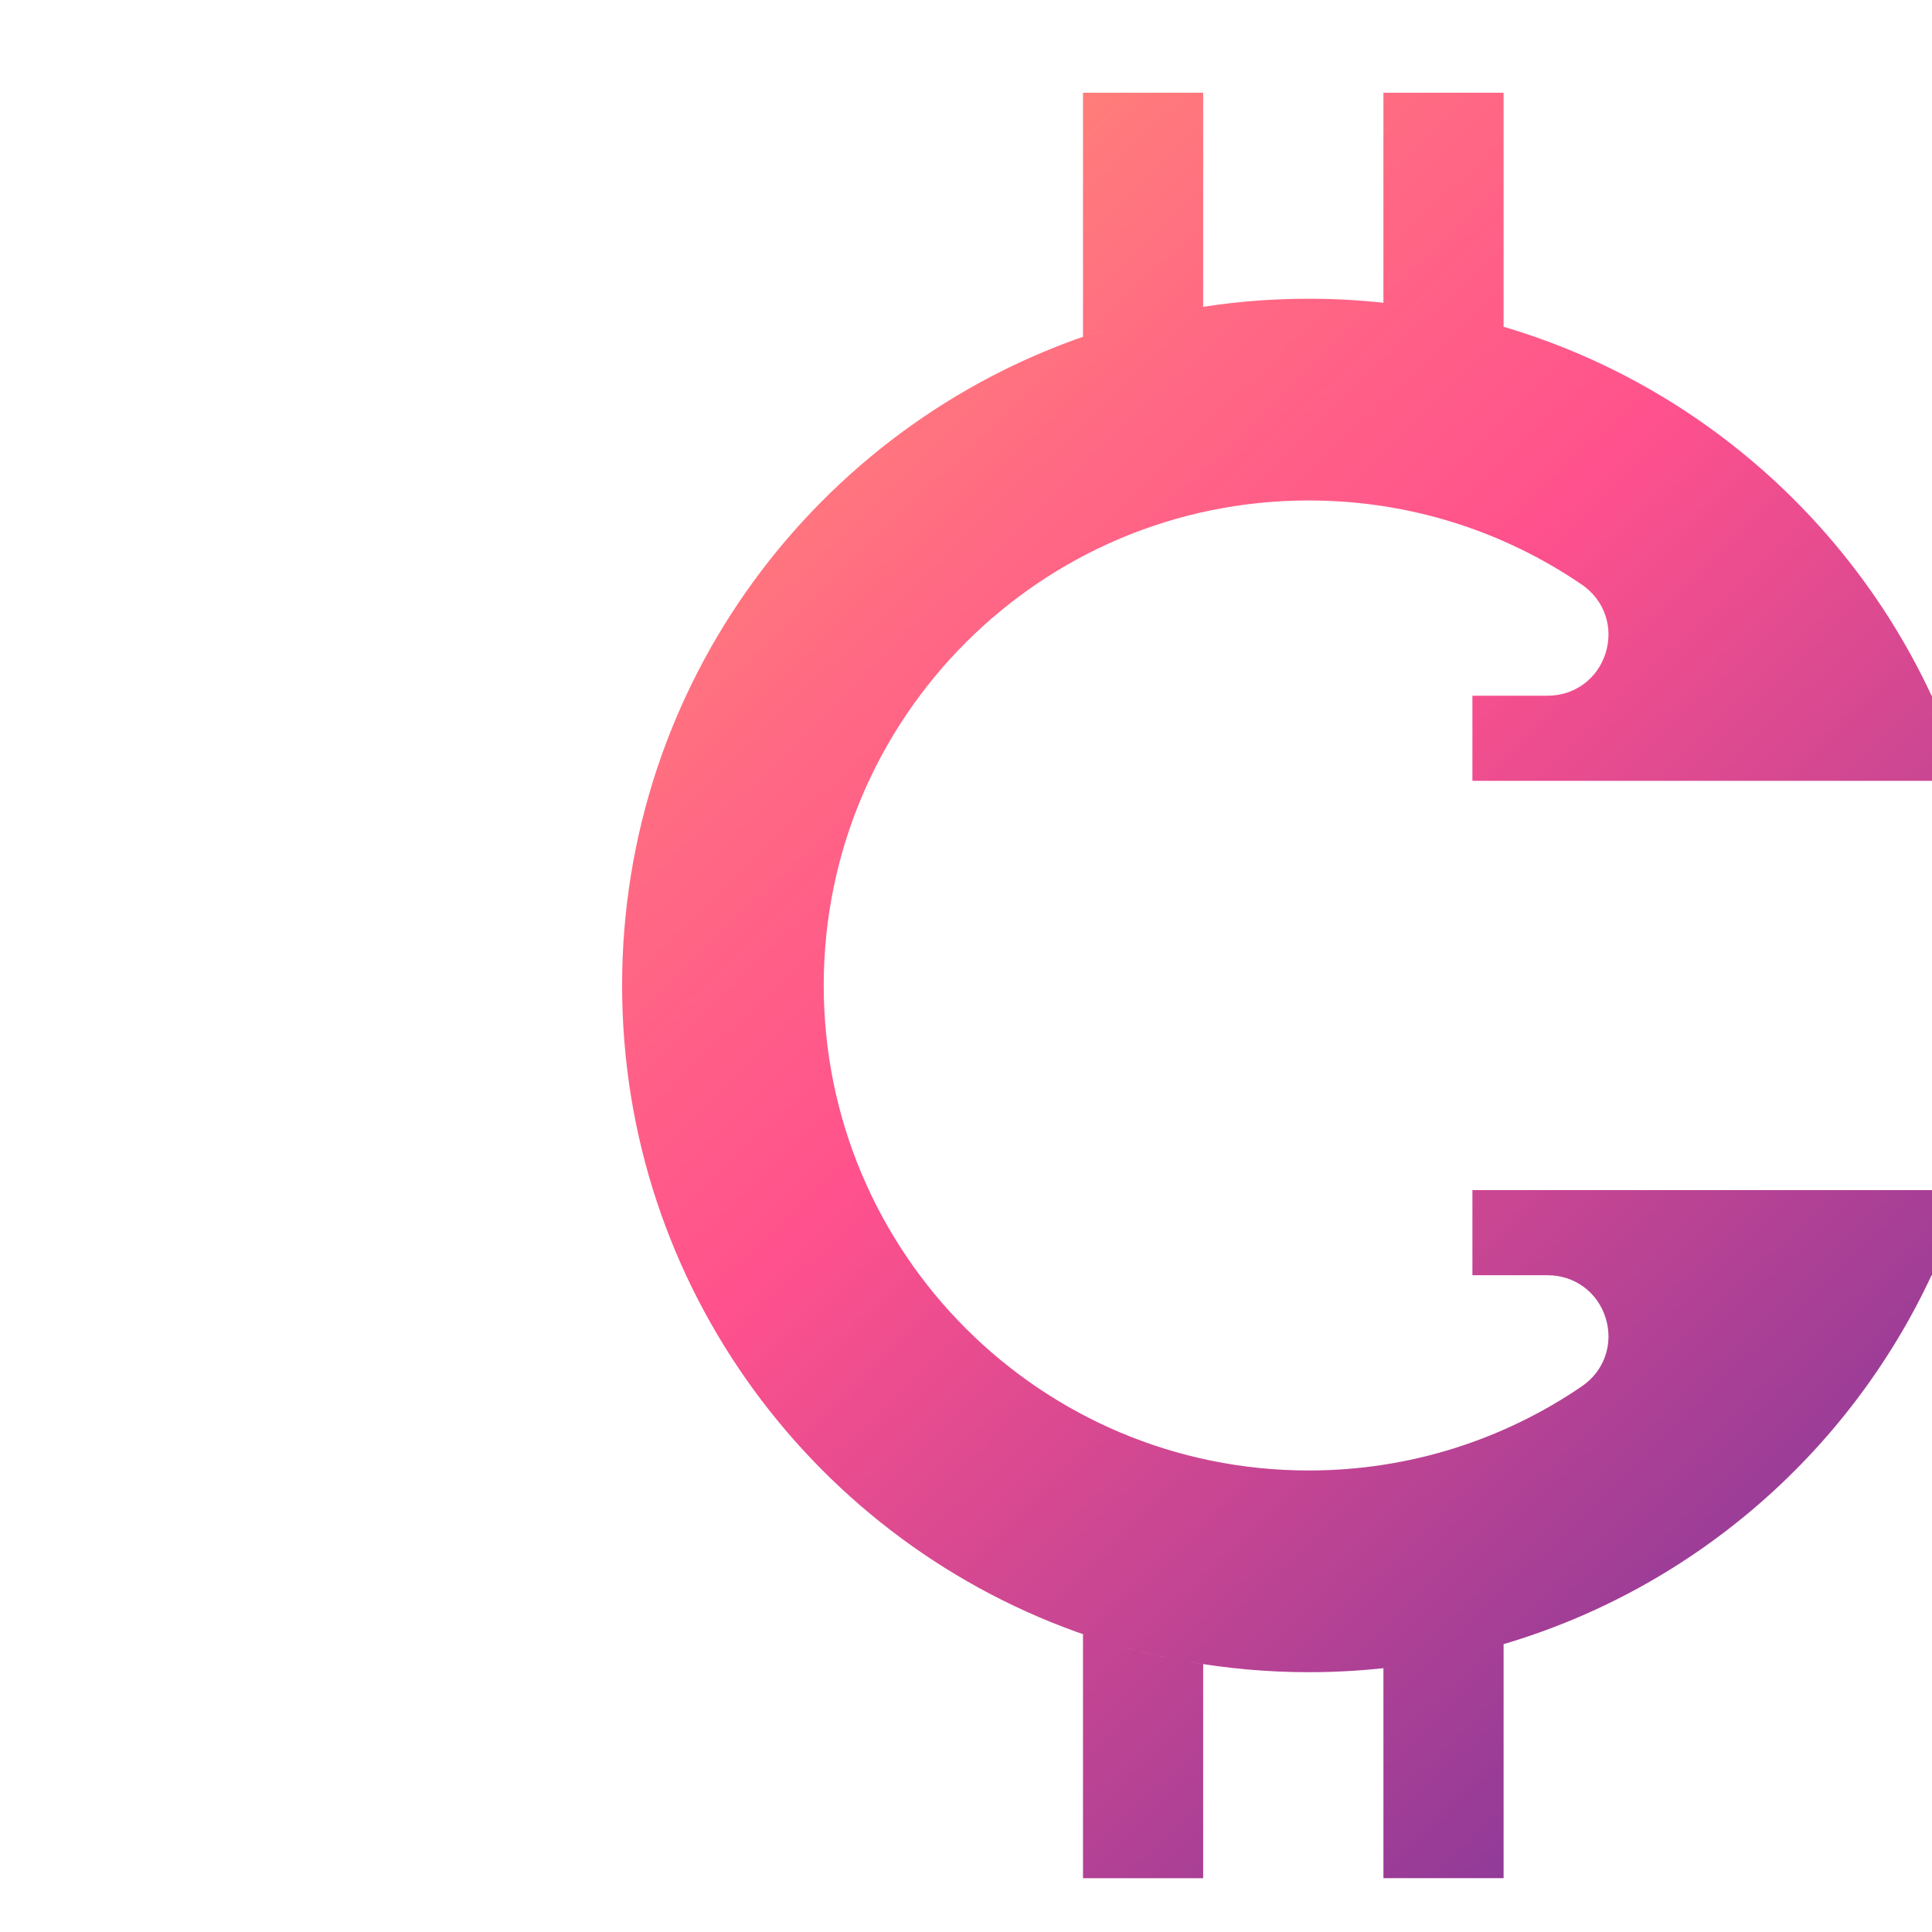 <?xml version="1.0" encoding="utf-8"?>
<!-- Generator: Adobe Illustrator 25.2.3, SVG Export Plug-In . SVG Version: 6.00 Build 0)  -->
<svg version="1.1" id="Layer_1" xmlns="http://www.w3.org/2000/svg" xmlns:xlink="http://www.w3.org/1999/xlink" x="0px" y="0px"
	 viewBox="0 0 500 500" style="enable-background:new 0 0 500 500;" xml:space="preserve">
<style type="text/css">
	.st0{fill:#808080;}
	.st1{fill-rule:evenodd;clip-rule:evenodd;fill:url(#SVGID_1_);}
</style>
<path class="st0" d="M1063.44,281.62l-0.06-0.55h-0.03c-0.24,0.34-0.71,0.65-1.33,0.65c-0.88,0-1.33-0.62-1.33-1.25
	c0-1.05,0.94-1.63,2.62-1.62v-0.09c0-0.36-0.1-1.01-0.99-1.01c-0.41,0-0.83,0.13-1.13,0.32l-0.18-0.52
	c0.36-0.23,0.88-0.39,1.43-0.39c1.33,0,1.66,0.91,1.66,1.78v1.63c0,0.38,0.02,0.75,0.07,1.04H1063.44z M1063.32,279.39
	c-0.86-0.02-1.85,0.14-1.85,0.98c0,0.51,0.34,0.76,0.75,0.76c0.57,0,0.93-0.36,1.05-0.73c0.03-0.08,0.05-0.17,0.05-0.25V279.39z"/>
<path class="st0" d="M1061.01,286.81v1.25h1.14v0.6h-1.14v2.35c0,0.54,0.15,0.85,0.59,0.85c0.21,0,0.36-0.03,0.46-0.05l0.04,0.6
	c-0.15,0.06-0.4,0.11-0.7,0.11c-0.37,0-0.67-0.12-0.86-0.33c-0.22-0.23-0.31-0.62-0.31-1.13v-2.38h-0.68v-0.6h0.68v-1.04
	L1061.01,286.81z"/>
<path class="st0" d="M1062.82,291.95c0-0.33,0.23-0.57,0.54-0.57c0.31,0,0.53,0.23,0.53,0.57c0,0.32-0.21,0.57-0.54,0.57
	C1063.03,292.52,1062.82,292.27,1062.82,291.95"/>
<linearGradient id="SVGID_1_" gradientUnits="userSpaceOnUse" x1="91.081" y1="1.843" x2="554.746" y2="483.764">
	<stop  offset="0" style="stop-color:#FFAB67"/>
	<stop  offset="0.055" style="stop-color:#FF9F6C"/>
	<stop  offset="0.33" style="stop-color:#FF6784"/>
	<stop  offset="0.463" style="stop-color:#FF518D"/>
	<stop  offset="1" style="stop-color:#5E309D"/>
</linearGradient>
<path class="st1" d="M338.7,129.52c26.22,0,50.55,8.04,70.68,21.78c5.8,3.96,8.24,10.94,6.17,17.65c-2.07,6.71-8.02,11.1-15.04,11.1
	h-19.45v22.03h71.48h55.87v-22.03h-8.52c-21.65-46.45-62.79-81.99-112.9-96.1c0.72,0.2,1.43,0.41,2.14,0.62V24h-31.1v54.35
	c1.24,0.13,2.47,0.28,3.7,0.44c-7.53-0.97-15.22-1.48-23.01-1.48c-10.73,0-21.24,0.95-31.45,2.78c1.37-0.24,2.74-0.47,4.11-0.69V24
	h-31.1v63.15c0.47-0.16,0.94-0.32,1.41-0.48c-70.18,23.76-120.69,90.17-120.69,168.37s50.51,144.61,120.69,168.37
	c-0.47-0.16-0.94-0.32-1.41-0.48v63.15h31.1v-55.41c-1.38-0.21-2.75-0.44-4.11-0.69c10.21,1.82,20.72,2.78,31.45,2.78
	c7.8,0,15.48-0.5,23.01-1.48c-1.23,0.16-2.46,0.31-3.7,0.44v54.35h31.1v-60.57c-0.71,0.21-1.43,0.42-2.15,0.62
	c50.12-14.11,91.26-49.65,112.91-96.1h8.52V308h-55.87h-71.48v22.03h19.45c7.02,0,12.97,4.39,15.04,11.1
	c2.07,6.71-0.37,13.69-6.17,17.65c-20.13,13.74-44.47,21.78-70.68,21.78c-69.32,0-125.52-56.2-125.52-125.52
	C213.18,185.72,269.38,129.52,338.7,129.52L338.7,129.52z M361.76,431.28c3.22-0.42,6.42-0.92,9.58-1.51
	C368.17,430.36,364.98,430.86,361.76,431.28L361.76,431.28z M371.34,429.77c1.05-0.2,2.1-0.4,3.15-0.61
	C373.44,429.37,372.39,429.58,371.34,429.77L371.34,429.77z M374.53,429.15c1.04-0.21,2.08-0.44,3.12-0.67
	C376.61,428.72,375.57,428.94,374.53,429.15L374.53,429.15z M377.65,428.48c1.04-0.23,2.07-0.47,3.1-0.72
	C379.72,428.01,378.69,428.25,377.65,428.48L377.65,428.48z M380.79,427.75c2.06-0.5,4.11-1.04,6.15-1.61
	C384.91,426.71,382.86,427.25,380.79,427.75L380.79,427.75z M281.72,423.43c1.37,0.46,2.74,0.91,4.13,1.34
	C284.46,424.34,283.09,423.89,281.72,423.43L281.72,423.43z M285.85,424.77c1.39,0.43,2.78,0.85,4.18,1.24
	C288.63,425.62,287.24,425.21,285.85,424.77L285.85,424.77z M290.06,426.03c1.39,0.4,2.79,0.77,4.2,1.14
	C292.85,426.8,291.45,426.42,290.06,426.03L290.06,426.03z M294.31,427.18c1.4,0.36,2.82,0.71,4.24,1.03
	C297.13,427.88,295.72,427.54,294.31,427.18L294.31,427.18z M298.58,428.22c1.42,0.33,2.86,0.64,4.29,0.93
	C301.44,428.86,300.01,428.55,298.58,428.22L298.58,428.22z M302.89,429.16c1.44,0.29,2.88,0.57,4.34,0.83
	C305.78,429.73,304.33,429.45,302.89,429.16L302.89,429.16z M307.23,80.09c-1.45,0.26-2.9,0.54-4.34,0.83
	C304.33,80.63,305.78,80.35,307.23,80.09L307.23,80.09z M302.88,80.93c-1.44,0.29-2.87,0.61-4.29,0.93
	C300.01,81.54,301.44,81.22,302.88,80.93L302.88,80.93z M298.55,81.87c-1.42,0.33-2.83,0.67-4.24,1.03
	C295.72,82.54,297.13,82.2,298.55,81.87L298.55,81.87z M294.26,82.92c-1.41,0.36-2.81,0.74-4.2,1.14
	C291.45,83.66,292.85,83.28,294.26,82.92L294.26,82.92z M290.03,84.06c-1.4,0.4-2.79,0.81-4.18,1.24
	C287.24,84.88,288.63,84.46,290.03,84.06L290.03,84.06z M285.85,85.31c-1.38,0.43-2.76,0.88-4.13,1.34
	C283.09,86.19,284.46,85.74,285.85,85.31L285.85,85.31z M386.93,83.94c-2.03-0.57-4.08-1.11-6.14-1.61
	C382.85,82.83,384.9,83.37,386.93,83.94L386.93,83.94z M380.75,82.32c-1.03-0.25-2.06-0.49-3.1-0.72
	C378.69,81.83,379.73,82.07,380.75,82.32L380.75,82.32z M377.64,81.6c-1.03-0.23-2.08-0.45-3.12-0.67
	C375.57,81.14,376.61,81.37,377.64,81.6L377.64,81.6z M374.49,80.92c-1.03-0.21-2.08-0.41-3.12-0.61
	C372.41,80.51,373.45,80.71,374.49,80.92L374.49,80.92z M371.34,80.31c-1.06-0.2-2.11-0.38-3.17-0.56
	C369.22,79.93,370.28,80.11,371.34,80.31L371.34,80.31z M368.15,79.75c-2.12-0.35-4.25-0.67-6.4-0.95
	C363.9,79.08,366.03,79.39,368.15,79.75L368.15,79.75z"/>
</svg>

